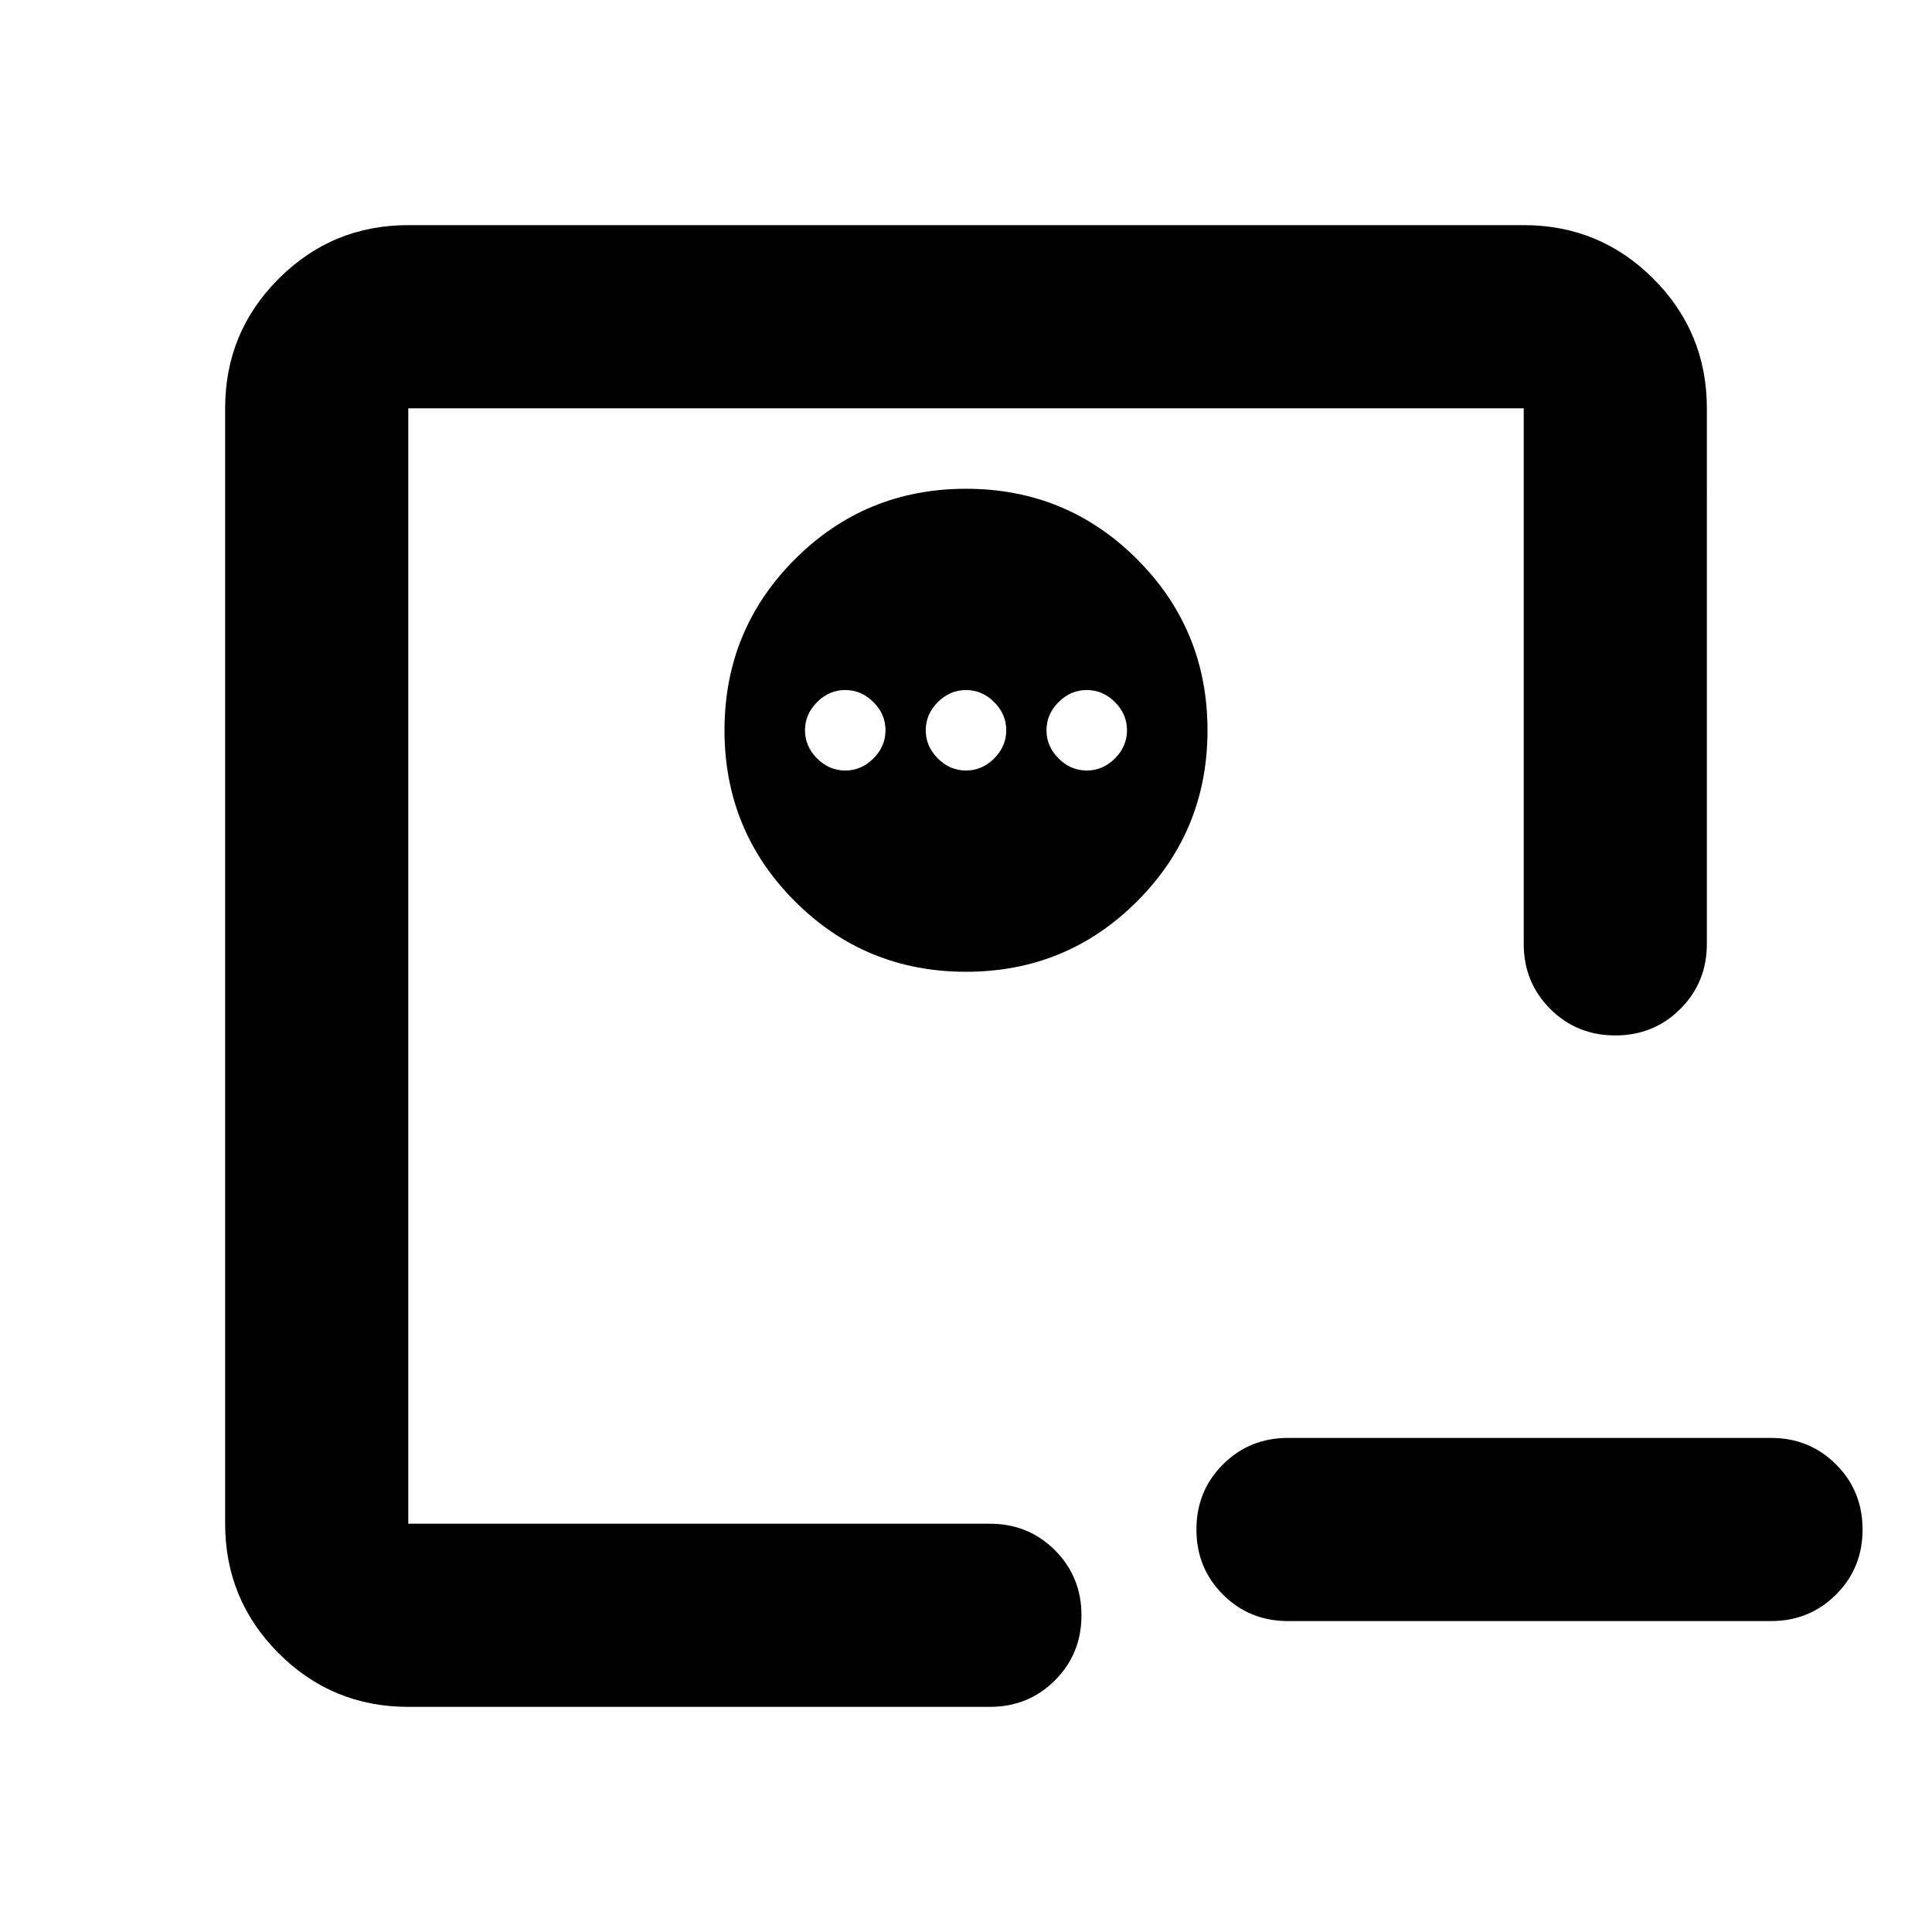 <svg xmlns="http://www.w3.org/2000/svg" height="24" viewBox="0 -960 960 960" width="24"><path d="M640-154.5q-19.15 0-32.33-13.17Q594.5-180.85 594.5-200t13.17-32.33Q620.85-245.5 640-245.5h240q19.15 0 32.33 13.17Q925.5-219.15 925.5-200t-13.17 32.33Q899.15-154.5 880-154.5H640Zm-437.13-48.37v-554.26 554.26ZM480-717.13q-50 0-85 35t-35 85q0 50 35 85t85 35q50 0 85-35t35-85q0-50-35-85t-85-35Zm-60 100q8 0 14 6t6 14q0 8-6 14t-14 6q-8 0-14-6t-6-14q0-8 6-14t14-6Zm60 0q8 0 14 6t6 14q0 8-6 14t-14 6q-8 0-14-6t-6-14q0-8 6-14t14-6Zm60 0q8 0 14 6t6 14q0 8-6 14t-14 6q-8 0-14-6t-6-14q0-8 6-14t14-6ZM202.87-111.87q-37.78 0-64.39-26.61t-26.61-64.39v-554.26q0-37.78 26.61-64.39t64.39-26.61h554.26q37.78 0 64.39 26.61t26.61 64.39V-491q0 19.15-13.17 32.33-13.18 13.17-32.33 13.17t-32.33-13.17q-13.17-13.18-13.17-32.33v-266.13H202.87v554.26h289q19.15 0 32.33 13.17 13.17 13.18 13.17 32.33t-13.17 32.33q-13.18 13.17-32.33 13.17h-289Z"/></svg>